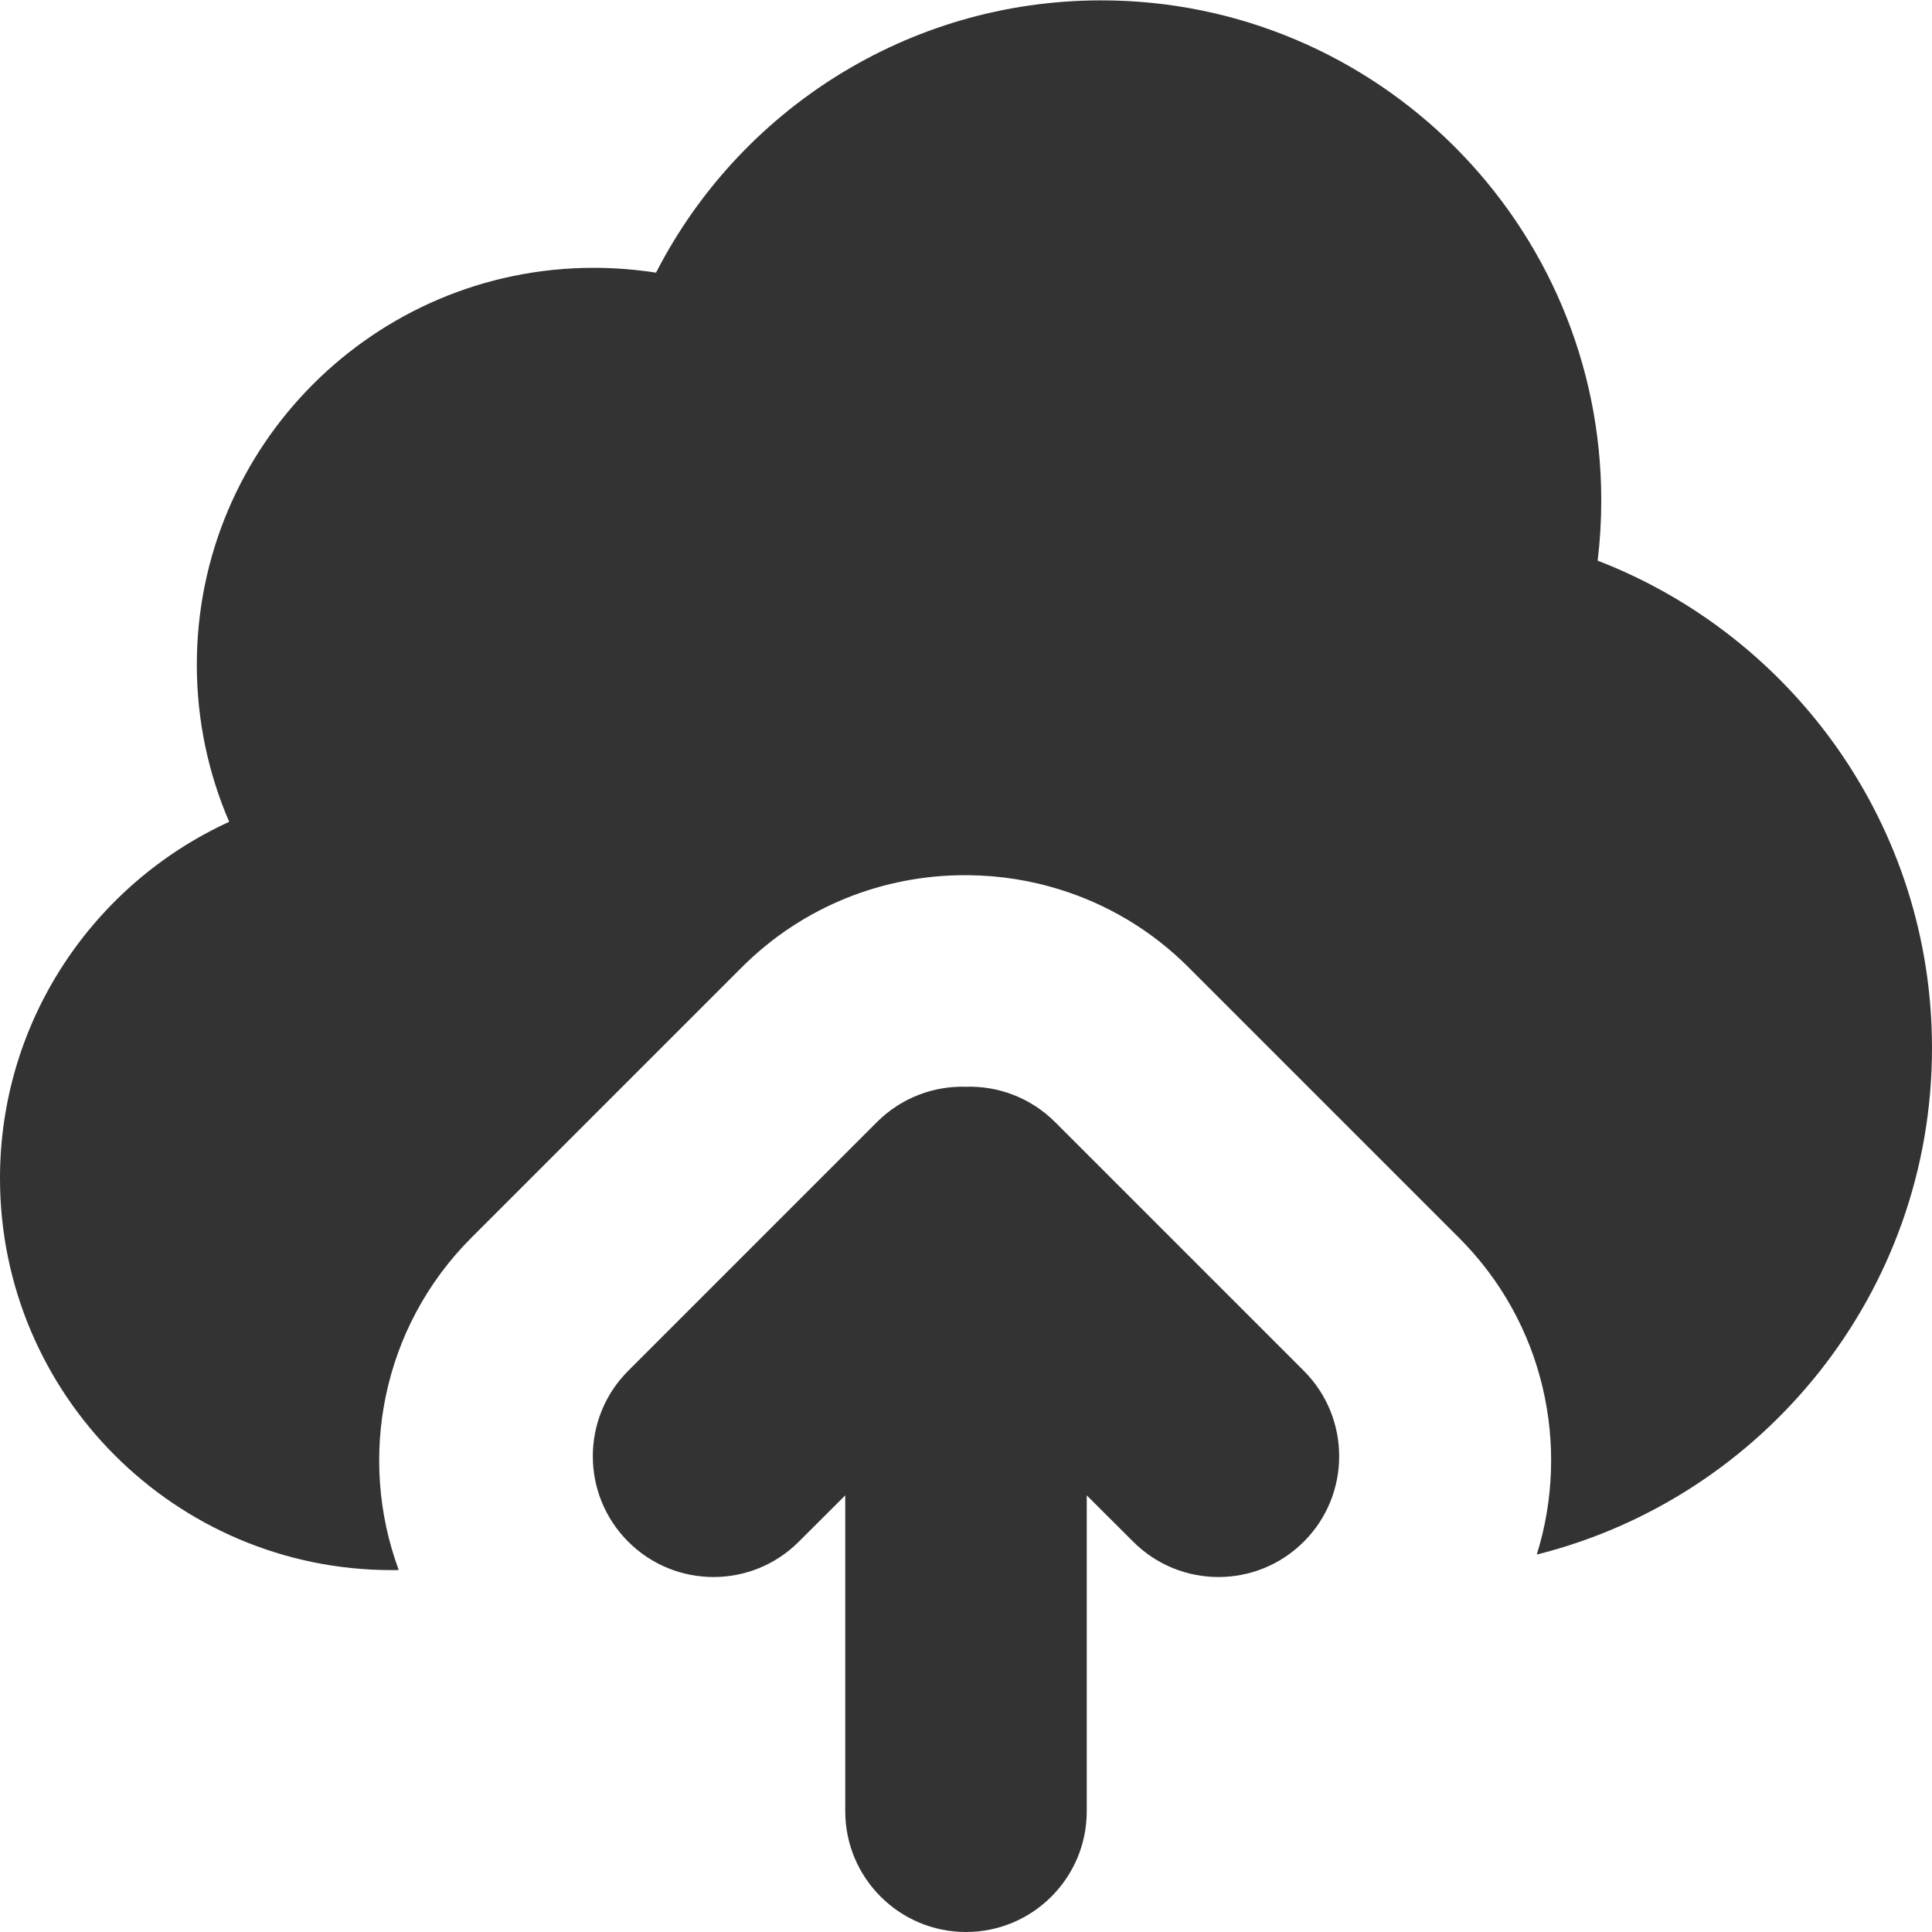 <svg width="16" height="16" viewBox="0 0 16 16" fill="none" xmlns="http://www.w3.org/2000/svg">
<path fill-rule="evenodd" clip-rule="evenodd" d="M7 12.384L6.616 12.767C6.226 13.158 5.592 13.158 5.202 12.767C4.812 12.377 4.812 11.743 5.202 11.353L7.262 9.293C7.465 9.09 7.734 8.992 8 9C8.266 8.992 8.535 9.09 8.738 9.293L10.798 11.353C11.188 11.743 11.188 12.377 10.798 12.767C10.408 13.158 9.774 13.158 9.384 12.767L9 12.384V15C9 15.552 8.552 16 8 16C7.448 16 7 15.552 7 15V12.384ZM3.302 13.002C3.283 13.003 3.264 13.003 3.244 13.003C1.454 13.003 0 11.549 0 9.758C0 8.448 0.779 7.318 1.898 6.806C1.726 6.407 1.63 5.967 1.63 5.505C1.63 3.691 3.103 2.218 4.917 2.218C5.092 2.218 5.265 2.232 5.433 2.258C6.119 0.92 7.513 0.003 9.12 0.003C11.405 0.003 13.261 1.858 13.261 4.144C13.261 4.313 13.251 4.479 13.231 4.643C14.85 5.268 16 6.84 16 8.679C16 10.703 14.606 12.404 12.727 12.874C13.007 11.977 12.792 10.959 12.082 10.25L9.844 8.012C9.537 7.704 9.171 7.49 8.782 7.368C8.54 7.292 8.282 7.25 8.015 7.248H8H7.999H7.993C7.323 7.247 6.653 7.501 6.142 8.012L3.904 10.25C3.16 10.994 2.96 12.076 3.302 13.002Z" fill="#333333"/>
</svg>
